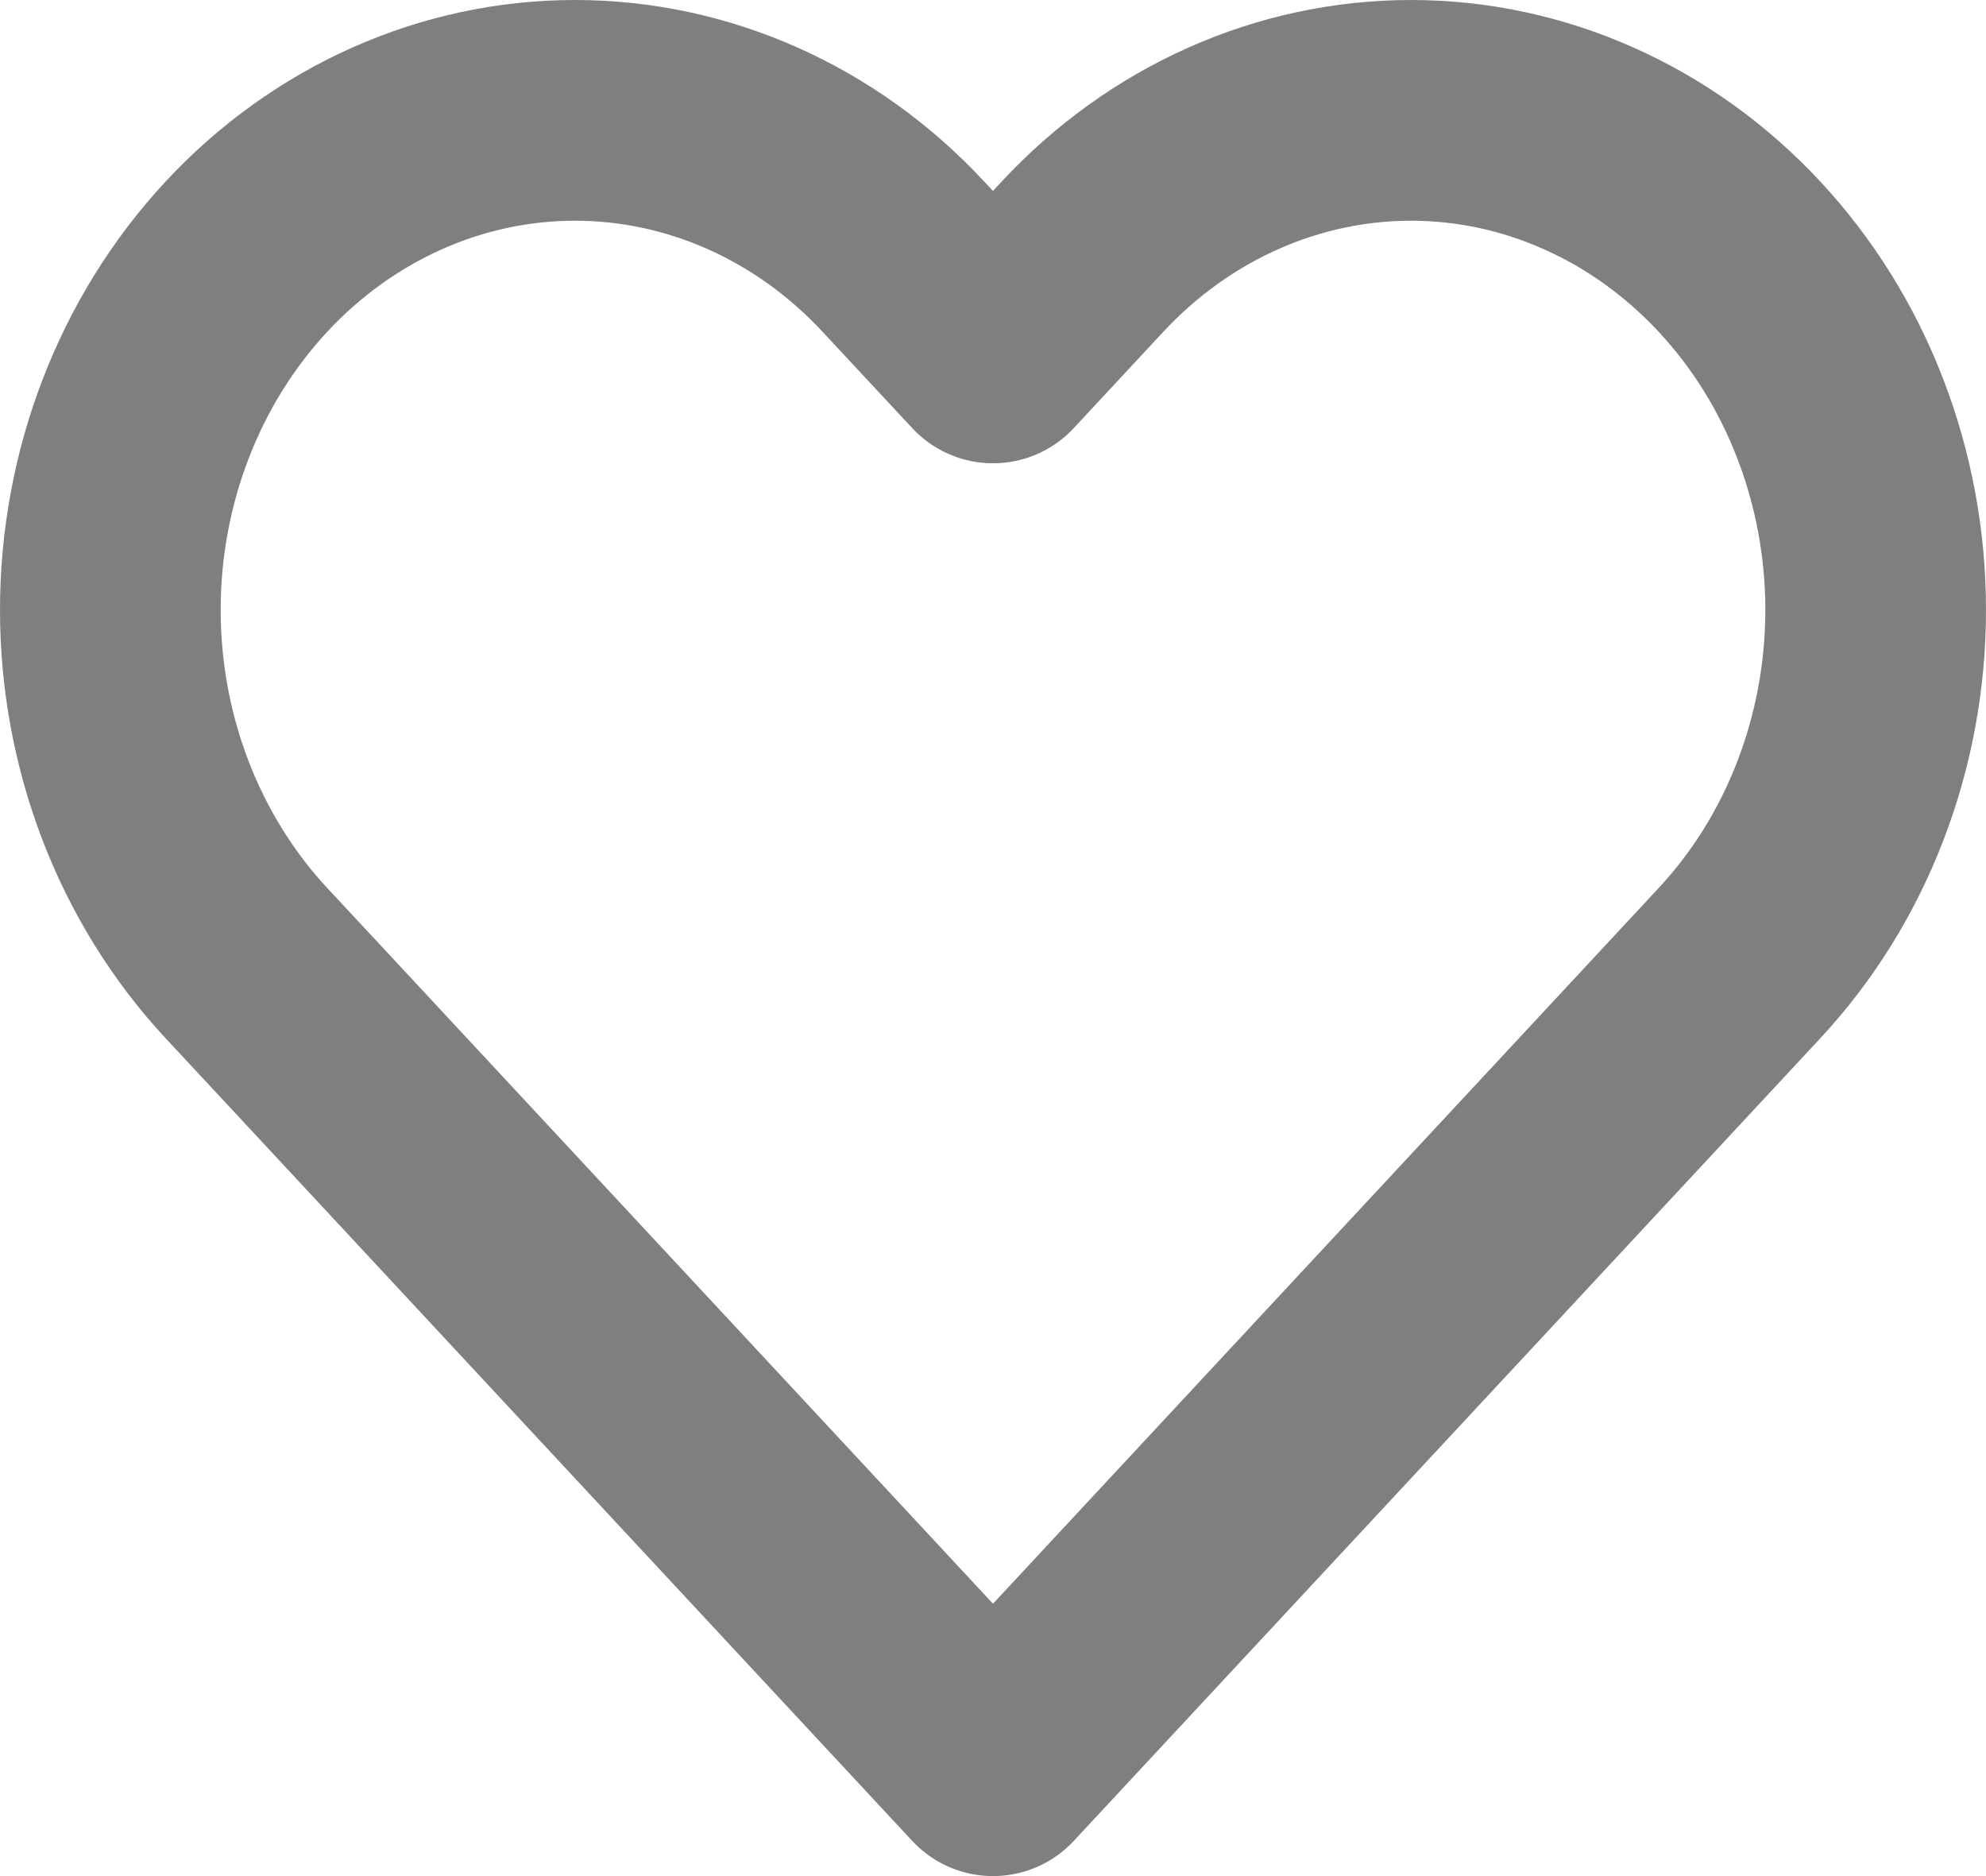 <svg width="18" height="17" viewBox="0 0 18 17" fill="none" xmlns="http://www.w3.org/2000/svg">
<path d="M15.766 2.326C15.375 1.906 14.911 1.572 14.4 1.345C13.889 1.117 13.342 1 12.789 1C12.236 1 11.688 1.117 11.177 1.345C10.666 1.572 10.202 1.906 9.811 2.326L9 3.198L8.188 2.326C7.399 1.477 6.328 1 5.211 1C4.094 1 3.023 1.477 2.233 2.326C1.444 3.175 1 4.326 1 5.527C1 6.727 1.444 7.878 2.233 8.727L3.045 9.599L9 16L14.955 9.599L15.766 8.727C16.157 8.307 16.468 7.808 16.679 7.259C16.891 6.71 17 6.121 17 5.527C17 4.932 16.891 4.344 16.679 3.794C16.468 3.245 16.157 2.746 15.766 2.326Z" stroke="black" stroke-opacity="0.5" stroke-width="2" stroke-linecap="round" stroke-linejoin="round"/>
</svg>
